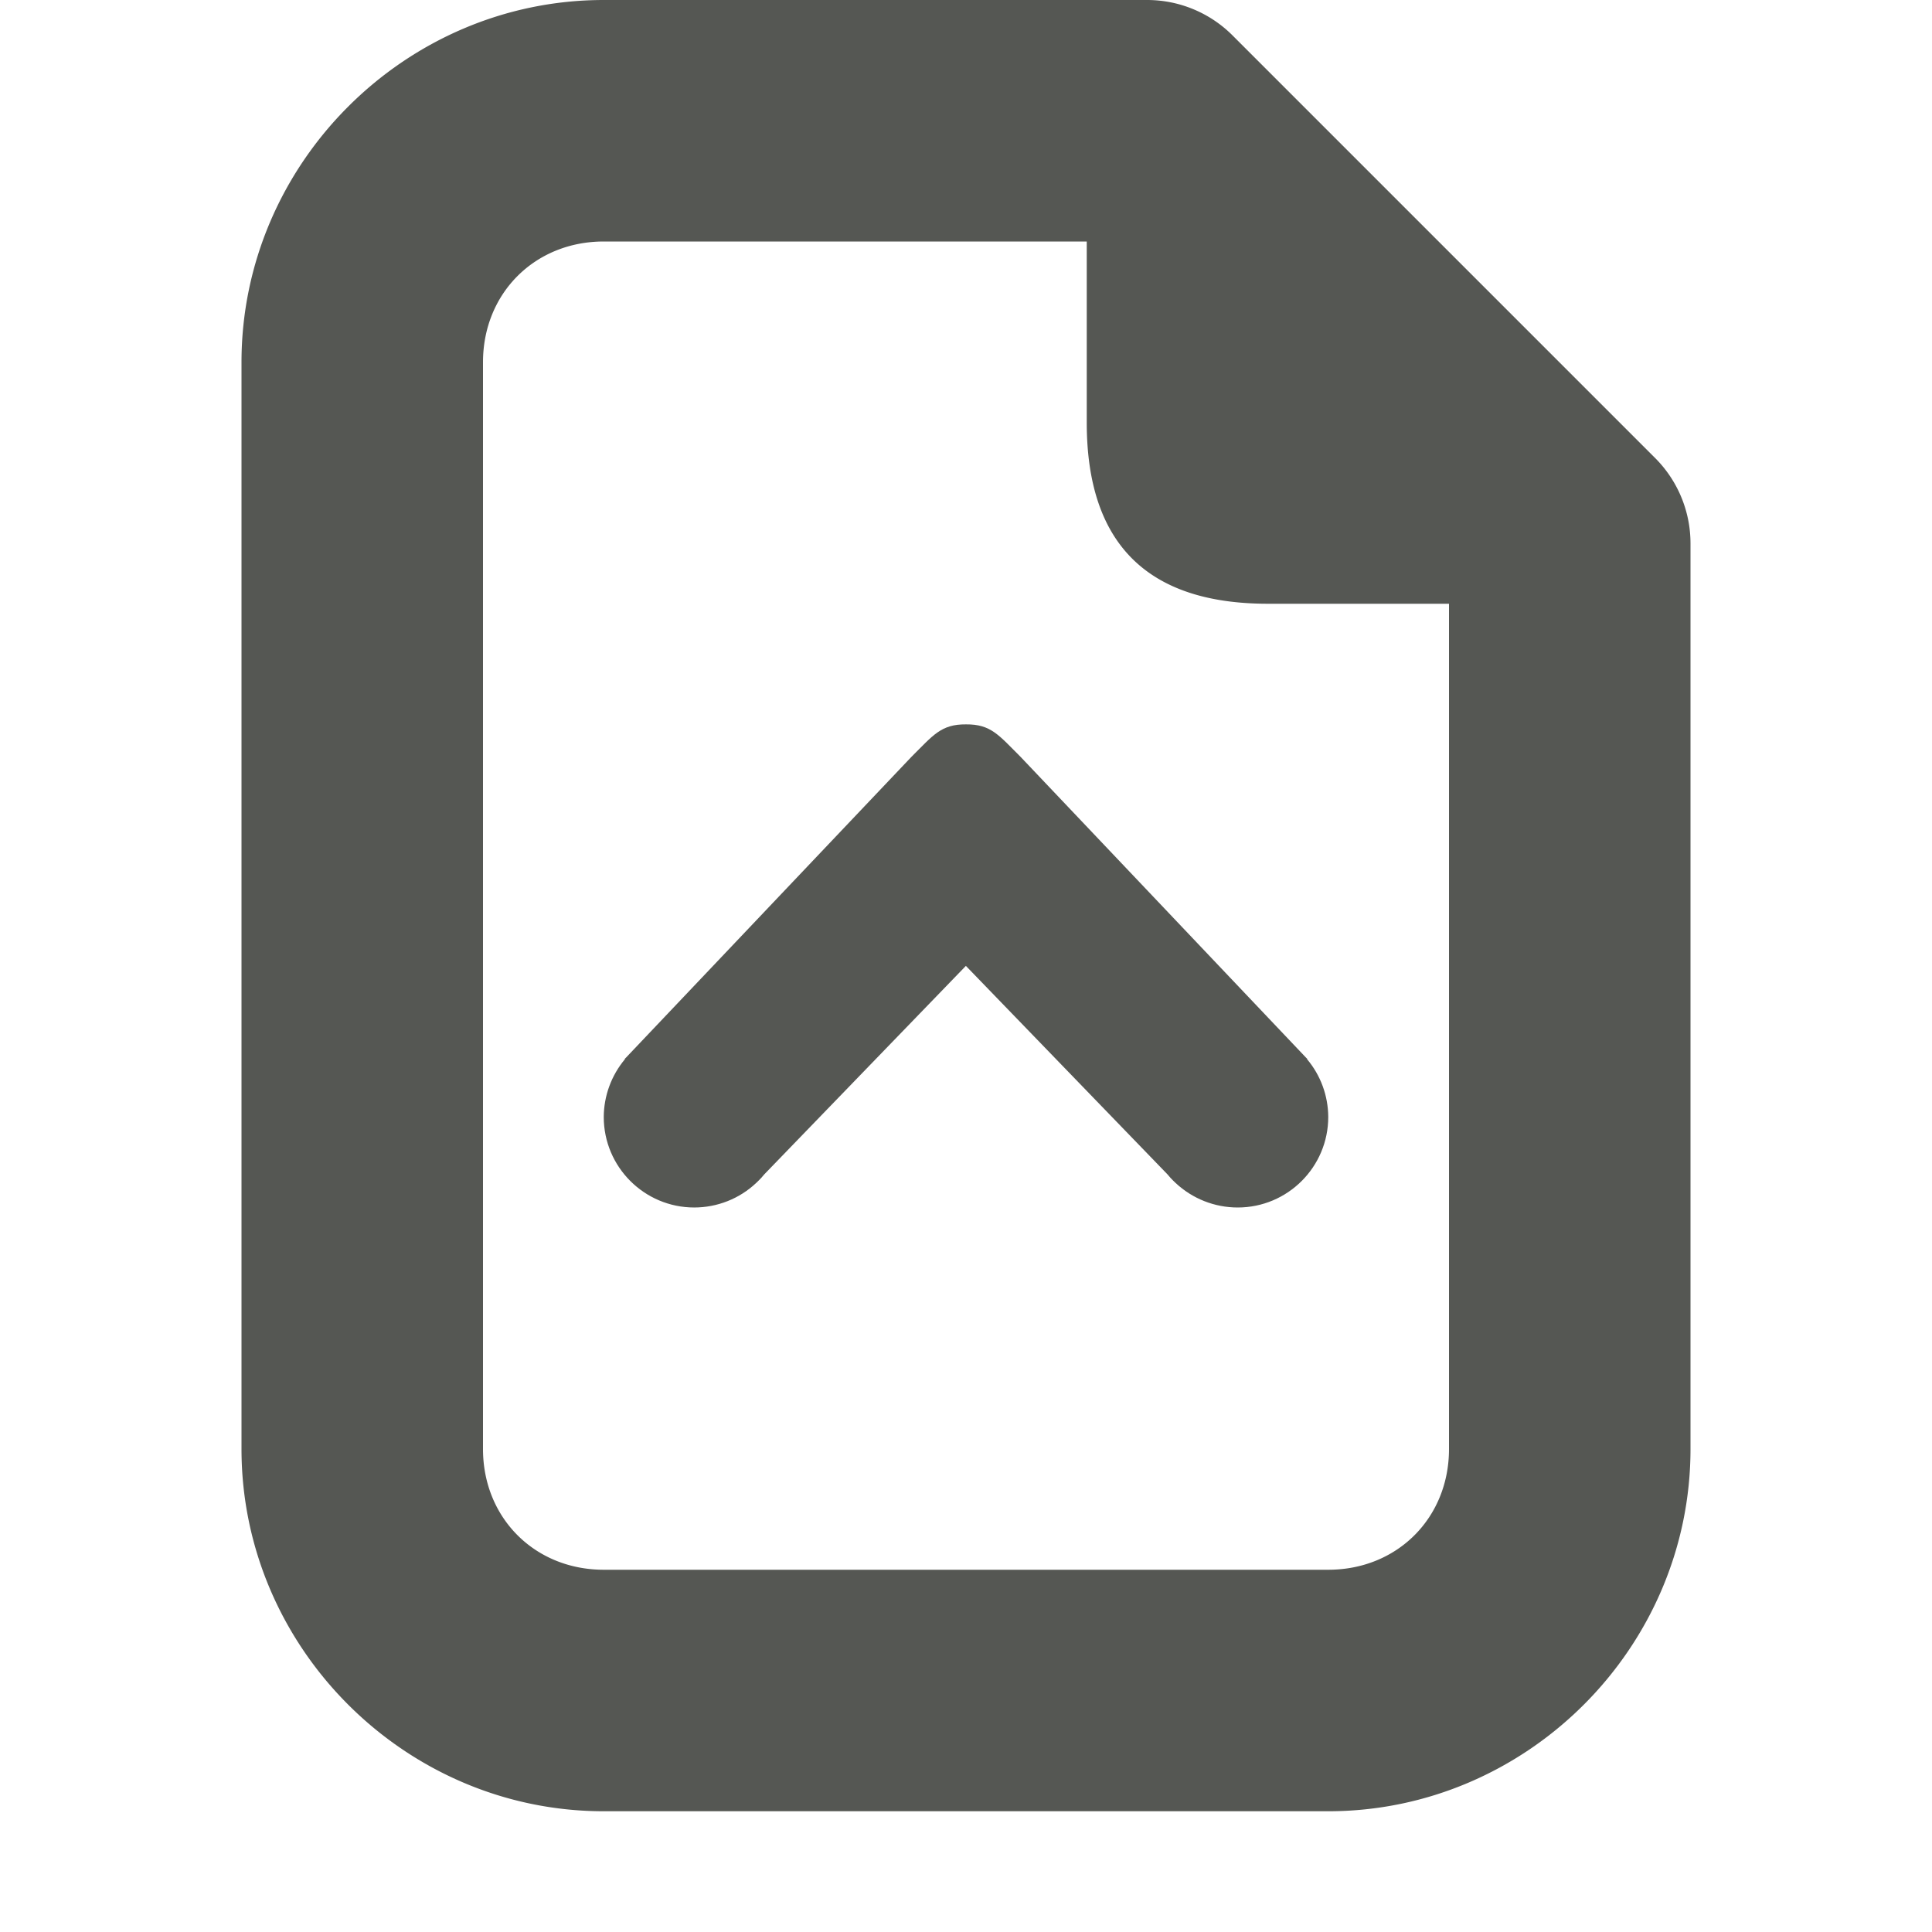 <svg viewBox="0 0 16 16" xmlns="http://www.w3.org/2000/svg"><g fill="#555753"><path d="m5.75 10c-.414 0-.75-.336-.75-.75.001-.175.063-.344.176-.479l-.002-.002.01-.01 2.363-2.49c.181-.18.246-.272.453-.27.207-.002.272.09.453.27l2.363 2.49.01.01-.002.002c.113.134.175.303.176.479 0 .414-.336.75-.75.75-.191 0-.375-.073-.514-.203-.015-.014-.029-.028-.043-.043l-.012-.014c-.004-.005-.008-.009-.012-.014l-1.67-1.727-1.67 1.727c-.004.005-.008.009-.012.014l-.012.014c-.014.015-.028.029-.043.043-.139.131-.323.203-.514.203z"/><path d="m5 0c-1.645 0-3 1.355-3 3v9c0 1.645 1.355 3 3 3h6c1.645 0 3-1.355 3-3v-7.5a1 1 0 0 0 -.293-.707l-3.5-3.5a1 1 0 0 0 -.707-.293zm0 2h4v1.5c0 1 .5 1.5 1.5 1.5h1.5v7c0 .571-.429 1-1 1h-6c-.571 0-1-.429-1-1v-9c0-.571.429-1 1-1z"/></g></svg>